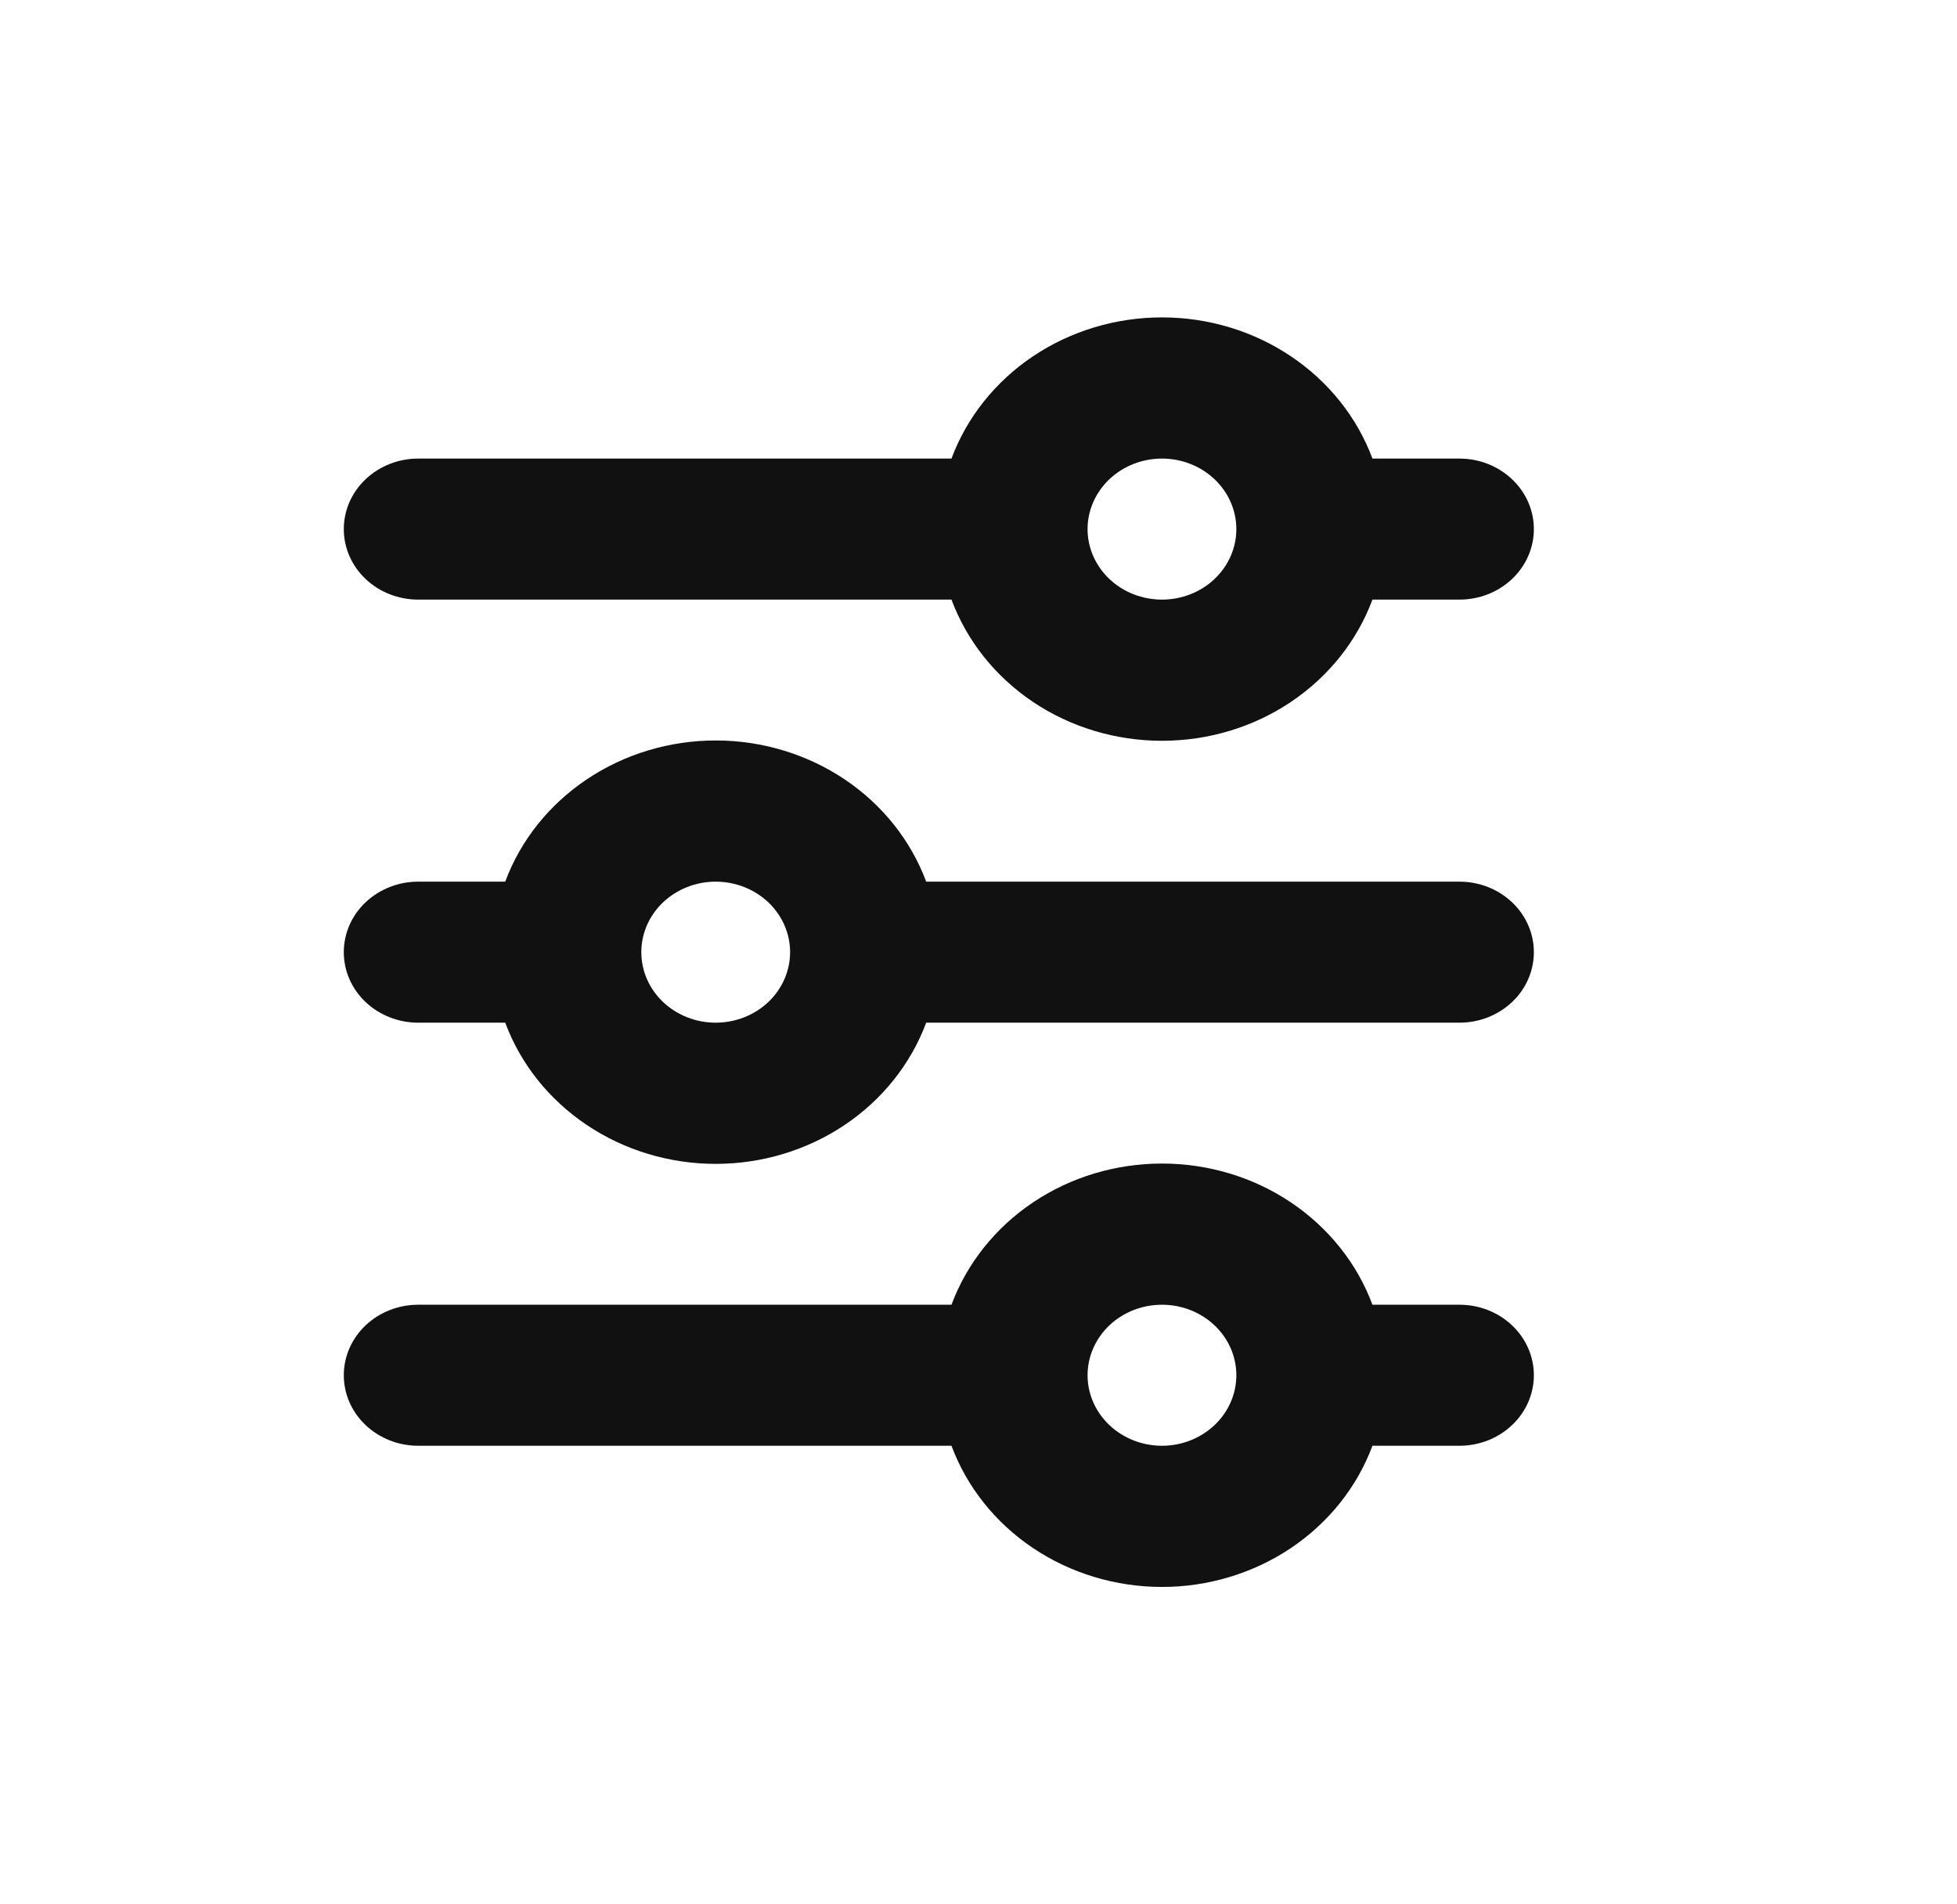 <svg width="37" height="36" viewBox="0 0 37 36" fill="none" xmlns="http://www.w3.org/2000/svg">
<g id="filter">
<path id="Vector" d="M21.969 27.331C22.342 27.331 22.699 27.19 22.963 26.94C23.227 26.69 23.375 26.351 23.375 25.998C23.375 25.644 23.227 25.305 22.963 25.055C22.699 24.805 22.342 24.665 21.969 24.665C21.596 24.665 21.238 24.805 20.974 25.055C20.711 25.305 20.562 25.644 20.562 25.998C20.562 26.351 20.711 26.69 20.974 26.94C21.238 27.19 21.596 27.331 21.969 27.331ZM25.948 27.331C25.658 28.111 25.119 28.787 24.406 29.265C23.694 29.743 22.842 30 21.969 30C21.096 30 20.244 29.743 19.531 29.265C18.818 28.787 18.28 28.111 17.989 27.331H7.906C7.533 27.331 7.176 27.19 6.912 26.94C6.648 26.69 6.5 26.351 6.5 25.998C6.5 25.644 6.648 25.305 6.912 25.055C7.176 24.805 7.533 24.665 7.906 24.665H17.989C18.28 23.884 18.818 23.209 19.531 22.73C20.244 22.252 21.096 21.996 21.969 21.996C22.842 21.996 23.694 22.252 24.406 22.73C25.119 23.209 25.658 23.884 25.948 24.665H27.594C27.967 24.665 28.324 24.805 28.588 25.055C28.852 25.305 29 25.644 29 25.998C29 26.351 28.852 26.69 28.588 26.94C28.324 27.19 27.967 27.331 27.594 27.331H25.948ZM13.531 19.333C13.904 19.333 14.262 19.192 14.526 18.943C14.789 18.693 14.938 18.354 14.938 18C14.938 17.646 14.789 17.307 14.526 17.057C14.262 16.808 13.904 16.667 13.531 16.667C13.158 16.667 12.801 16.808 12.537 17.057C12.273 17.307 12.125 17.646 12.125 18C12.125 18.354 12.273 18.693 12.537 18.943C12.801 19.192 13.158 19.333 13.531 19.333ZM17.511 19.333C17.22 20.113 16.682 20.789 15.969 21.267C15.256 21.745 14.404 22.002 13.531 22.002C12.658 22.002 11.806 21.745 11.094 21.267C10.381 20.789 9.842 20.113 9.552 19.333H7.906C7.533 19.333 7.176 19.192 6.912 18.943C6.648 18.693 6.5 18.354 6.5 18C6.5 17.646 6.648 17.307 6.912 17.057C7.176 16.808 7.533 16.667 7.906 16.667H9.552C9.842 15.886 10.381 15.211 11.094 14.733C11.806 14.255 12.658 13.998 13.531 13.998C14.404 13.998 15.256 14.255 15.969 14.733C16.682 15.211 17.22 15.886 17.511 16.667H27.594C27.967 16.667 28.324 16.808 28.588 17.057C28.852 17.307 29 17.646 29 18C29 18.354 28.852 18.693 28.588 18.943C28.324 19.192 27.967 19.333 27.594 19.333H17.511ZM21.969 11.335C22.342 11.335 22.699 11.195 22.963 10.945C23.227 10.695 23.375 10.356 23.375 10.002C23.375 9.649 23.227 9.31 22.963 9.06C22.699 8.81 22.342 8.669 21.969 8.669C21.596 8.669 21.238 8.81 20.974 9.06C20.711 9.31 20.562 9.649 20.562 10.002C20.562 10.356 20.711 10.695 20.974 10.945C21.238 11.195 21.596 11.335 21.969 11.335ZM25.948 11.335C25.658 12.116 25.119 12.791 24.406 13.27C23.694 13.748 22.842 14.004 21.969 14.004C21.096 14.004 20.244 13.748 19.531 13.27C18.818 12.791 18.28 12.116 17.989 11.335H7.906C7.533 11.335 7.176 11.195 6.912 10.945C6.648 10.695 6.5 10.356 6.5 10.002C6.5 9.649 6.648 9.31 6.912 9.06C7.176 8.81 7.533 8.669 7.906 8.669H17.989C18.28 7.889 18.818 7.213 19.531 6.735C20.244 6.257 21.096 6 21.969 6C22.842 6 23.694 6.257 24.406 6.735C25.119 7.213 25.658 7.889 25.948 8.669H27.594C27.967 8.669 28.324 8.81 28.588 9.06C28.852 9.31 29 9.649 29 10.002C29 10.356 28.852 10.695 28.588 10.945C28.324 11.195 27.967 11.335 27.594 11.335H25.948Z" fill="#111111"/>
</g>
</svg>

